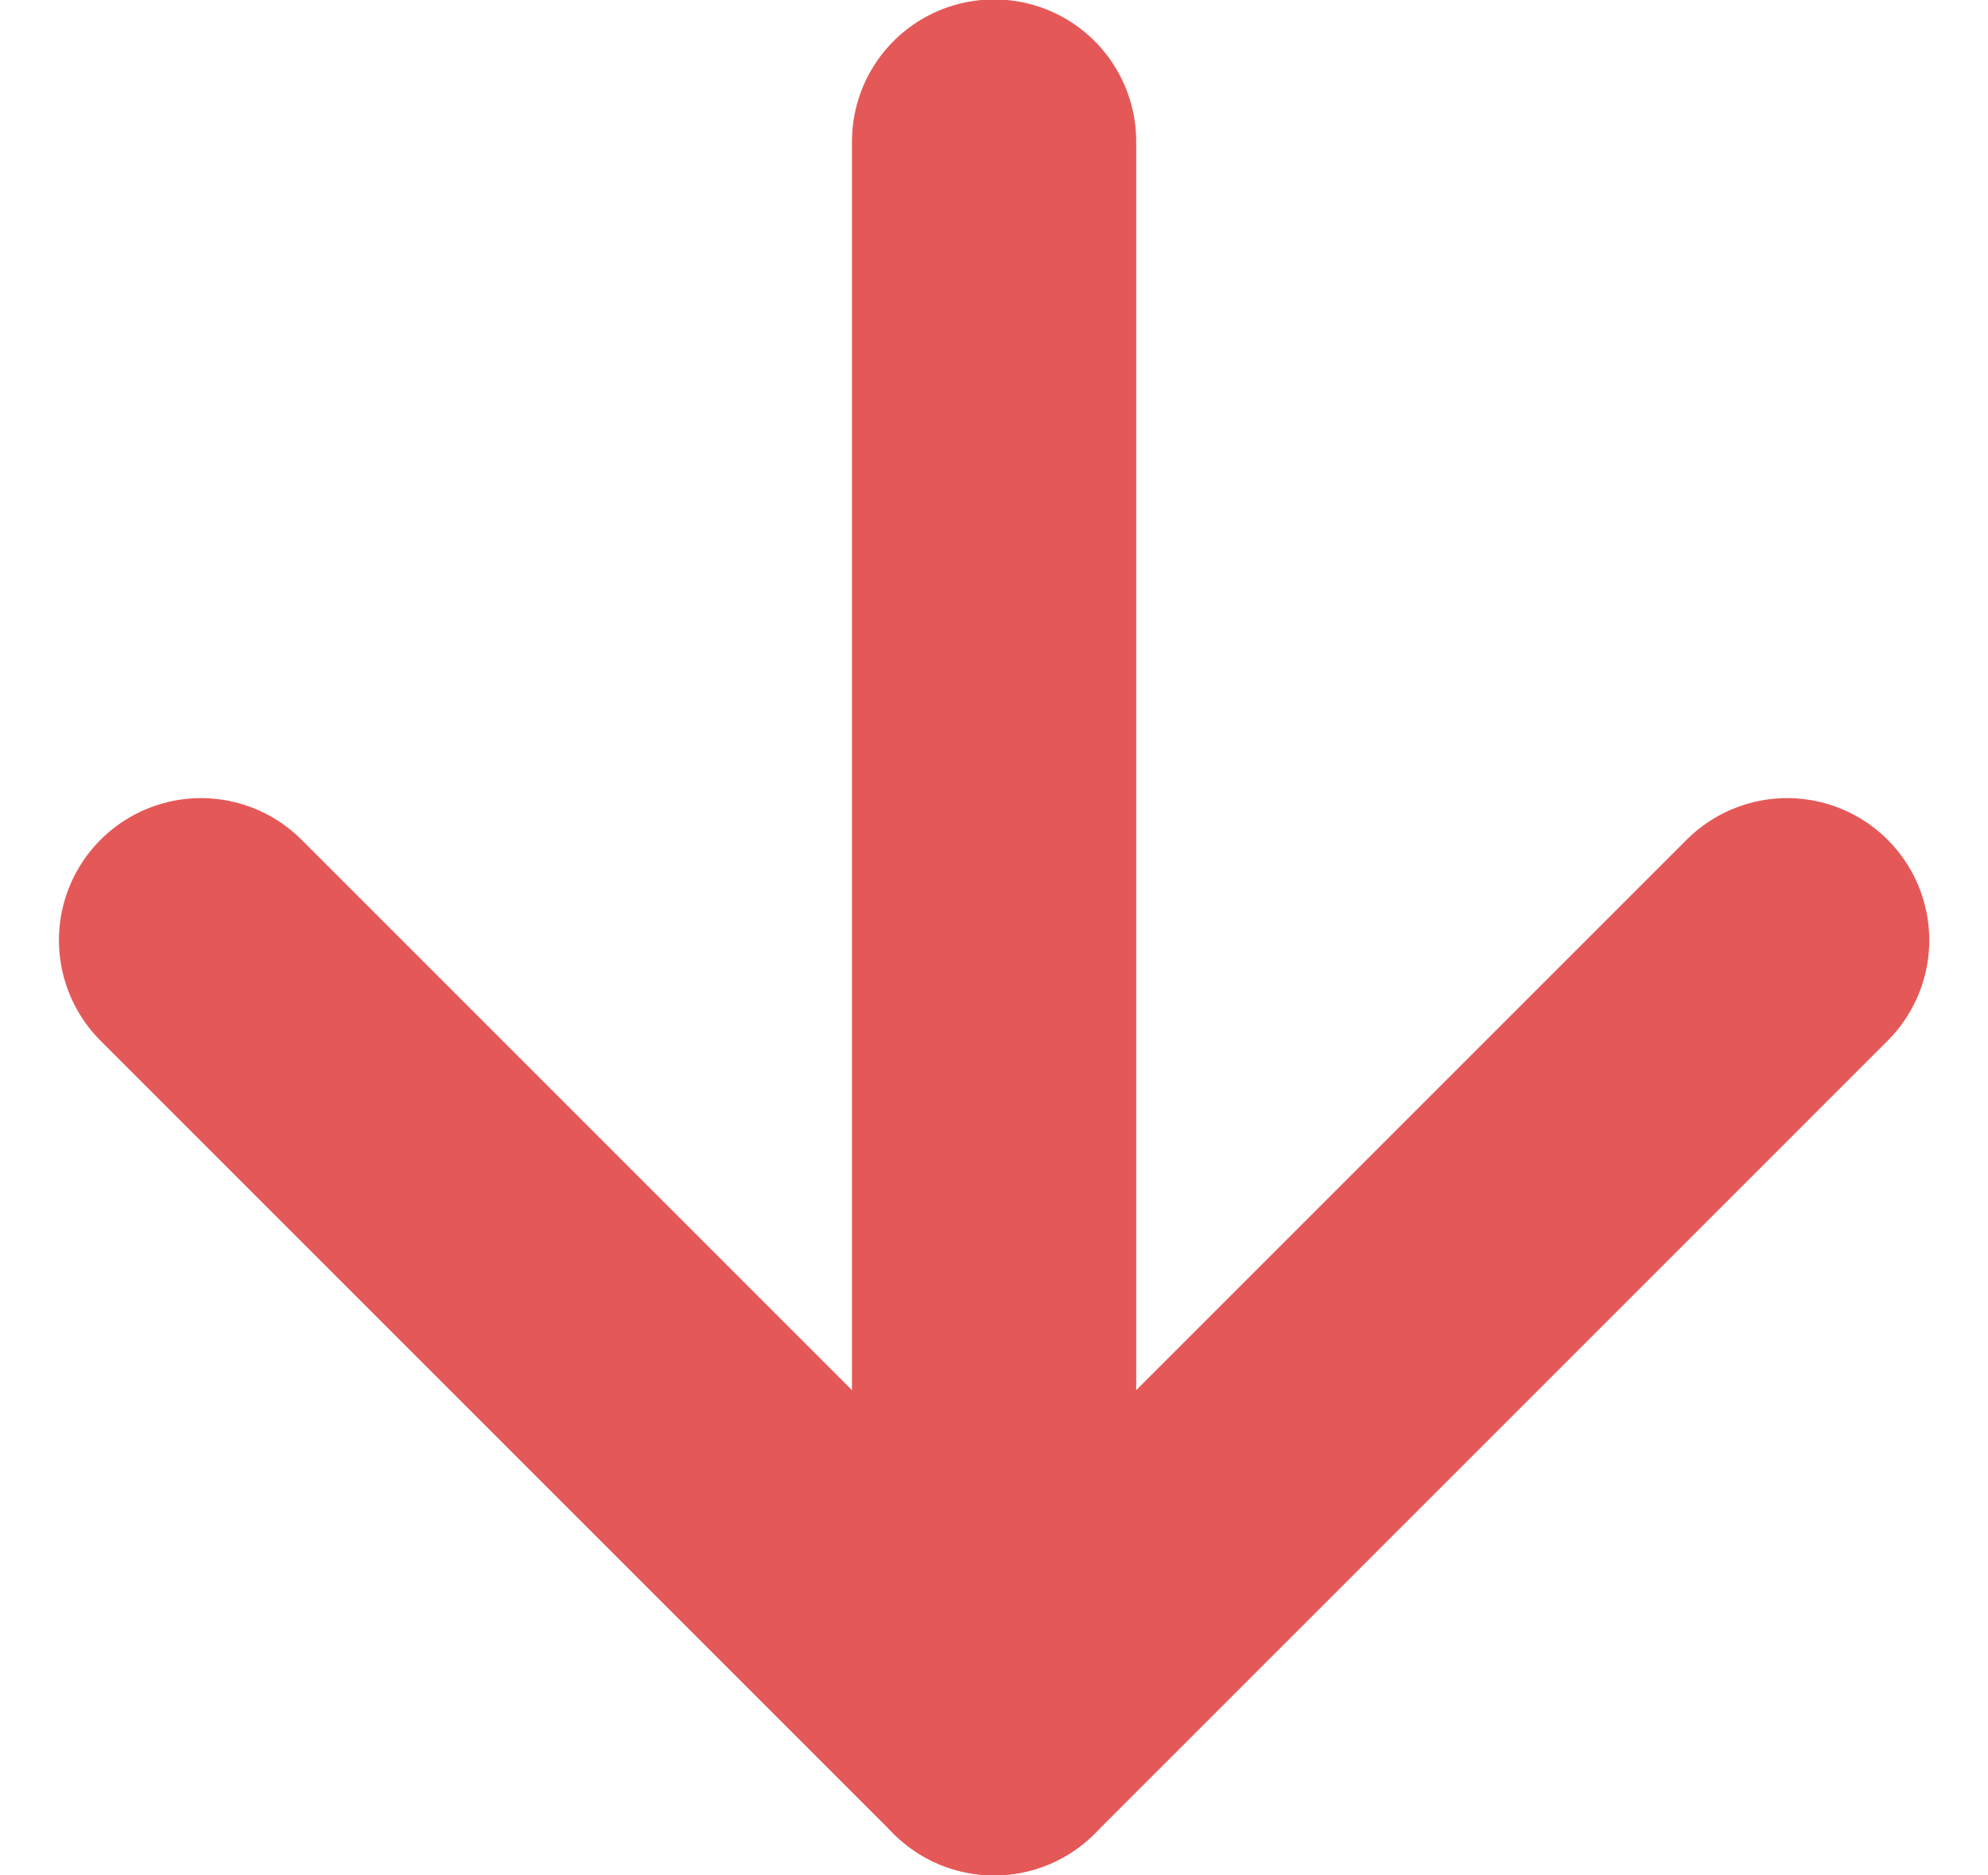 <svg xmlns="http://www.w3.org/2000/svg" width="10.491" height="9.897" viewBox="0 0 10.491 9.897">
  <g id="ic_arrow_down_red" transform="translate(9.431 9.147) rotate(180)">
    <path id="Trazado_50" data-name="Trazado 50" d="M0,4.185,4.185,0,8.37,4.185" fill="none" stroke="#e55858" stroke-linecap="round" stroke-linejoin="round" stroke-width="1.5"/>
    <path id="Trazado_51" data-name="Trazado 51" d="M0,0V8.4" transform="translate(4.185 0)" fill="none" stroke="#e55858" stroke-linecap="round" stroke-width="1.5"/>
  </g>
</svg>
